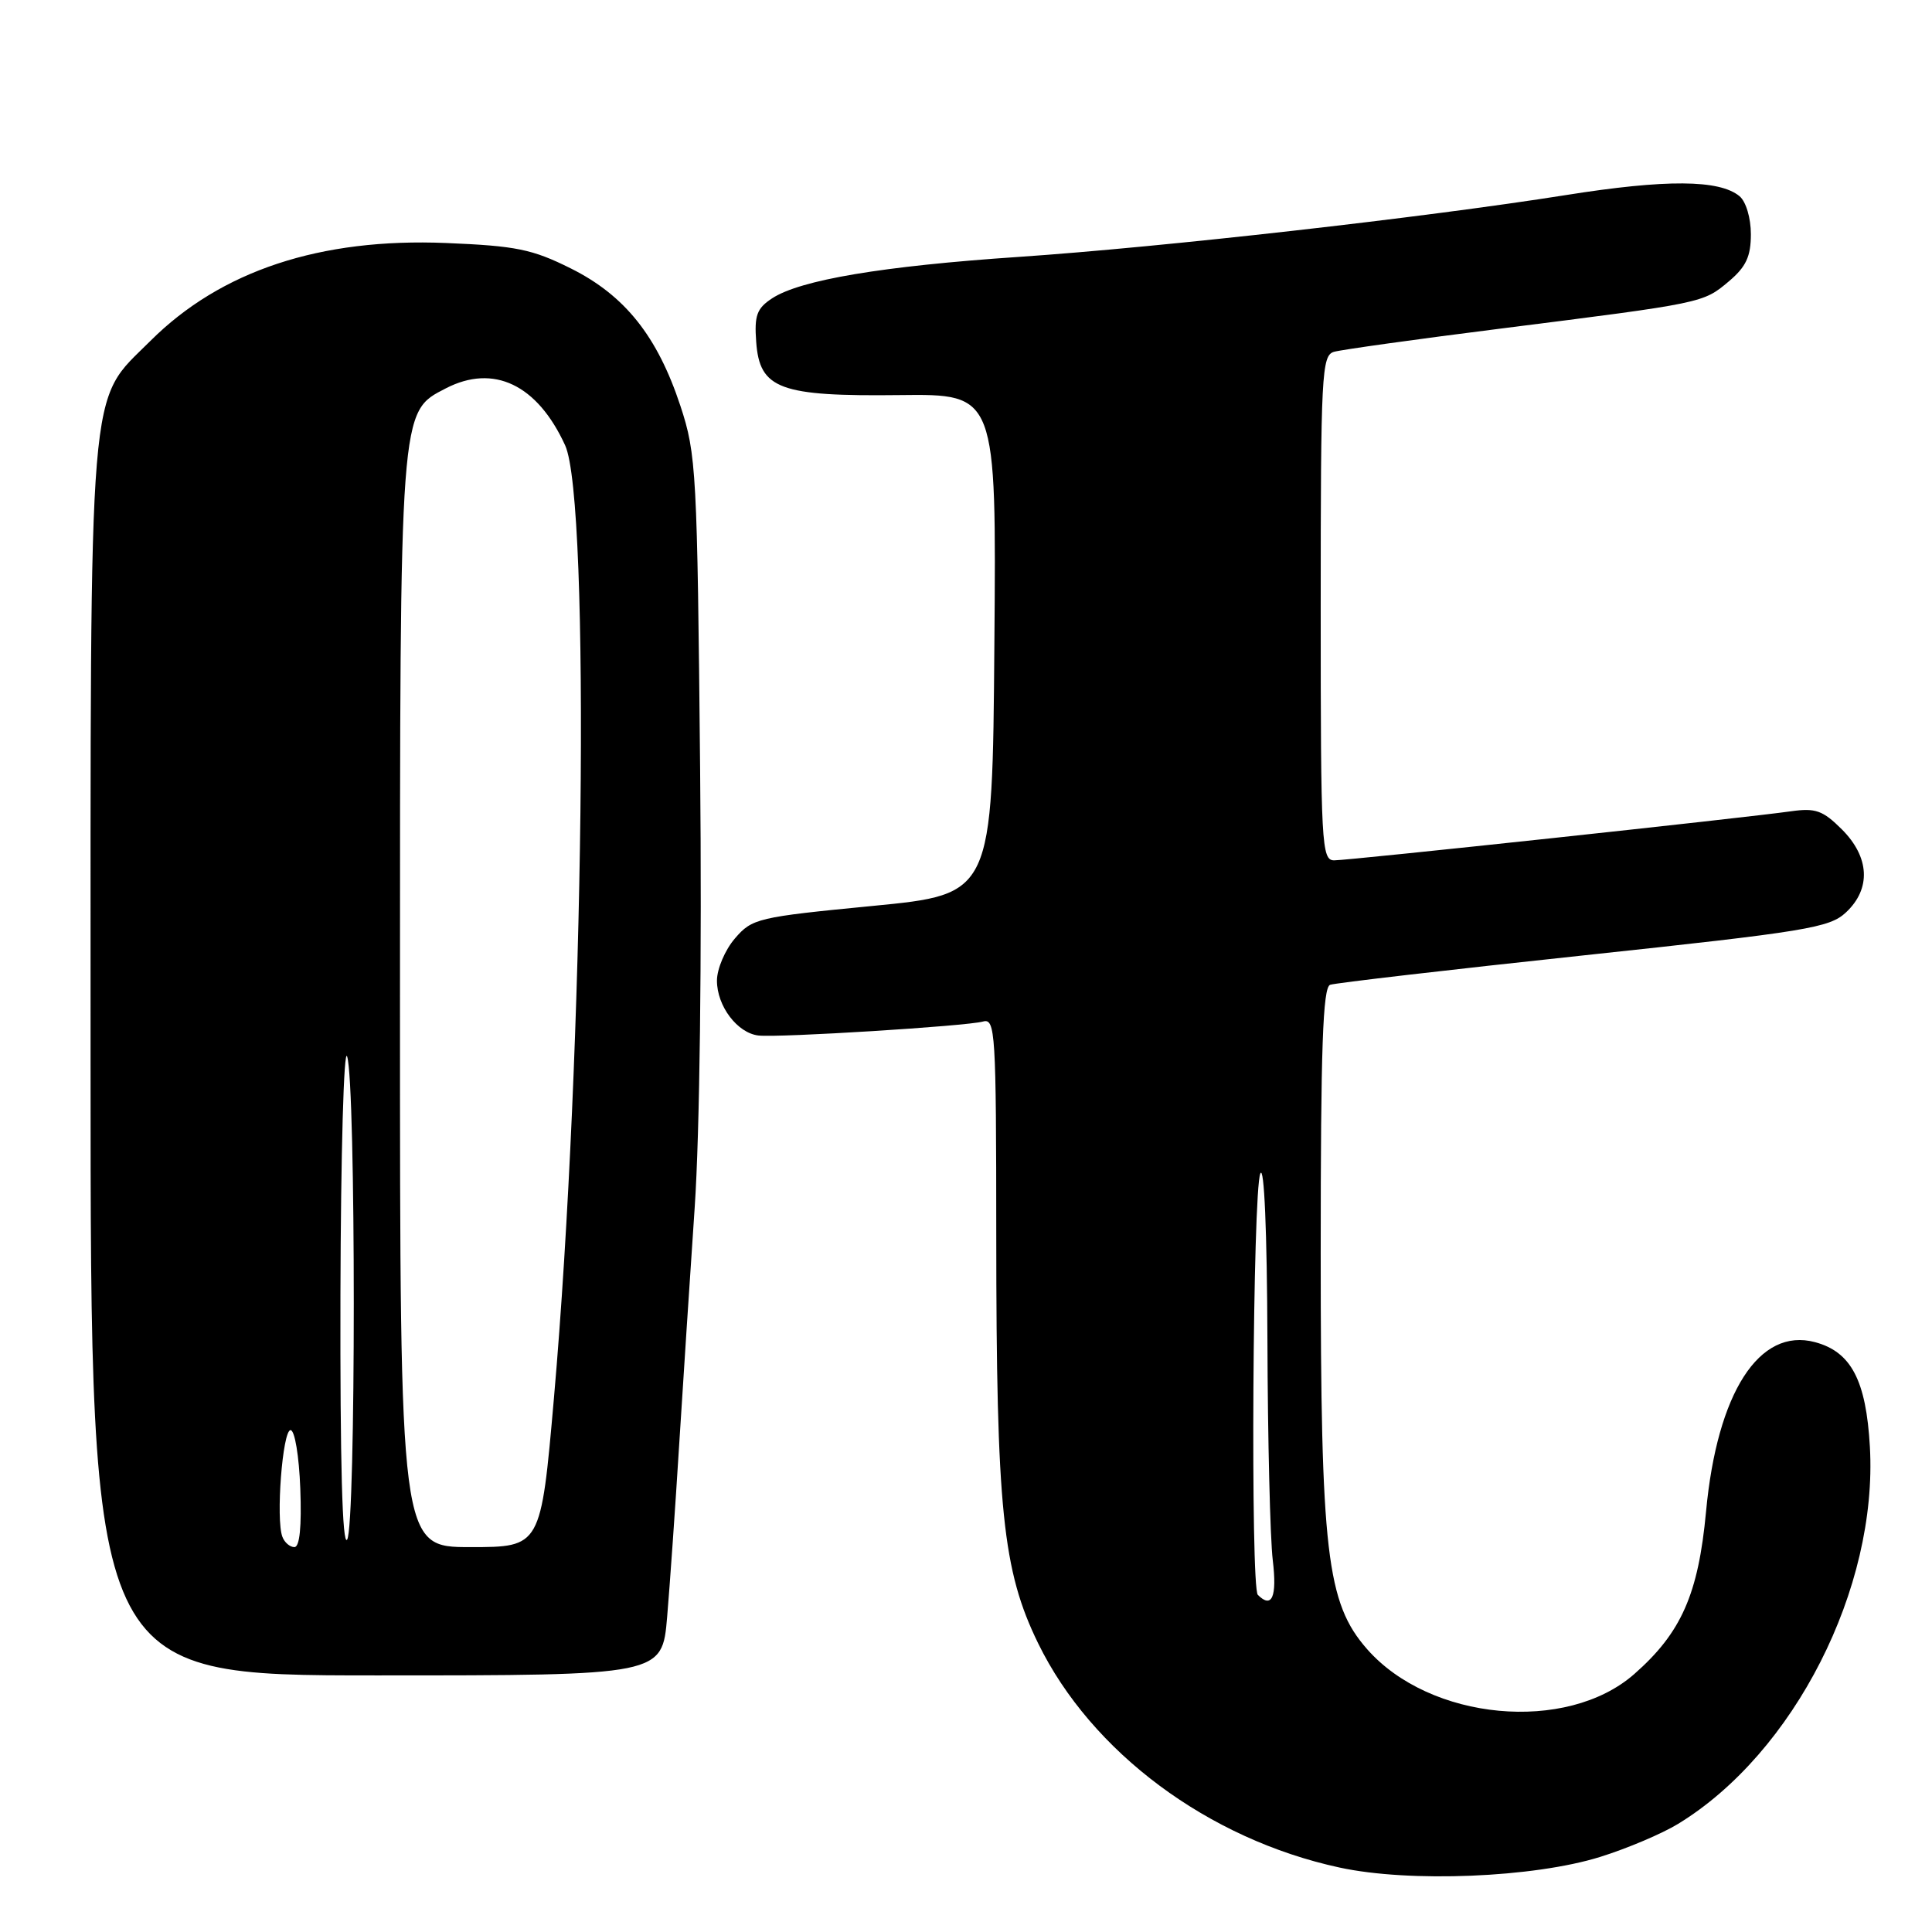 <?xml version="1.0" encoding="UTF-8" standalone="no"?>
<!DOCTYPE svg PUBLIC "-//W3C//DTD SVG 1.1//EN" "http://www.w3.org/Graphics/SVG/1.1/DTD/svg11.dtd" >
<svg xmlns="http://www.w3.org/2000/svg" xmlns:xlink="http://www.w3.org/1999/xlink" version="1.1" viewBox="0 0 256 256">
 <g >
 <path fill="currentColor"
d=" M 212.03 246.05 C 215.59 244.94 220.24 242.97 222.36 241.67 C 237.72 232.30 248.83 210.45 247.77 191.71 C 247.27 182.90 245.29 179.12 240.49 177.84 C 233.10 175.86 227.53 184.54 226.06 200.29 C 225.04 211.24 222.78 216.35 216.55 221.82 C 207.58 229.70 189.48 228.01 181.14 218.51 C 175.78 212.40 175.00 205.73 175.00 166.02 C 175.00 138.86 175.28 130.84 176.25 130.49 C 176.94 130.25 192.06 128.49 209.86 126.59 C 239.45 123.43 242.43 122.94 244.61 120.89 C 247.95 117.76 247.74 113.58 244.06 109.90 C 241.53 107.38 240.57 107.04 237.31 107.50 C 231.30 108.36 178.78 114.00 176.79 114.00 C 175.11 114.00 175.00 112.02 175.00 80.57 C 175.00 49.59 175.13 47.10 176.75 46.62 C 177.71 46.34 187.72 44.94 199.00 43.52 C 225.74 40.14 225.66 40.16 229.07 37.29 C 231.36 35.36 232.00 33.99 232.00 31.03 C 232.00 28.89 231.35 26.71 230.50 26.00 C 227.84 23.79 220.75 23.74 207.48 25.85 C 188.60 28.84 154.00 32.75 135.00 34.04 C 116.91 35.26 106.04 37.09 102.31 39.53 C 100.28 40.86 99.94 41.80 100.20 45.30 C 100.65 51.56 103.31 52.54 119.26 52.35 C 132.03 52.20 132.03 52.20 131.76 85.35 C 131.50 118.50 131.50 118.50 115.63 120.04 C 100.40 121.52 99.66 121.69 97.38 124.35 C 96.07 125.87 95.00 128.39 95.00 129.94 C 95.00 133.32 97.71 136.89 100.50 137.21 C 103.22 137.52 128.07 135.97 130.25 135.36 C 131.89 134.90 132.00 136.72 132.01 163.68 C 132.02 200.05 132.85 208.10 137.56 217.75 C 144.62 232.19 160.09 243.70 177.50 247.46 C 186.79 249.47 203.22 248.80 212.03 246.05 Z  M 88.40 214.25 C 88.76 209.99 89.48 199.75 89.99 191.50 C 90.51 183.25 91.43 169.07 92.05 160.00 C 92.72 150.13 93.01 126.81 92.77 102.00 C 92.39 62.45 92.27 60.19 90.16 53.79 C 87.11 44.55 82.81 39.15 75.64 35.57 C 70.53 33.02 68.39 32.58 59.12 32.20 C 42.42 31.51 29.24 35.88 19.92 45.18 C 11.58 53.51 12.00 48.50 12.00 140.68 C 12.00 222.00 12.00 222.00 49.87 222.00 C 87.74 222.00 87.74 222.00 88.40 214.25 Z  M 166.67 211.33 C 165.68 210.35 165.99 157.84 167.00 155.50 C 167.51 154.30 167.89 163.16 167.94 177.50 C 167.98 190.70 168.30 203.86 168.65 206.75 C 169.23 211.60 168.54 213.20 166.67 211.33 Z  M 37.42 203.64 C 36.53 201.34 37.44 189.50 38.50 189.50 C 39.06 189.50 39.63 192.94 39.79 197.25 C 39.98 202.28 39.71 205.00 39.01 205.00 C 38.42 205.00 37.70 204.39 37.42 203.64 Z  M 45.11 171.50 C 45.16 152.80 45.56 138.62 46.00 140.00 C 47.17 143.65 47.17 202.19 46.00 204.00 C 45.36 204.98 45.06 193.79 45.11 171.50 Z  M 53.00 133.02 C 53.00 53.66 52.93 54.64 59.07 51.46 C 65.40 48.19 71.19 50.95 74.88 59.00 C 78.26 66.37 77.40 139.54 73.40 185.25 C 71.67 205.00 71.67 205.00 62.33 205.00 C 53.00 205.00 53.00 205.00 53.00 133.02 Z "/>
</g>
</svg>